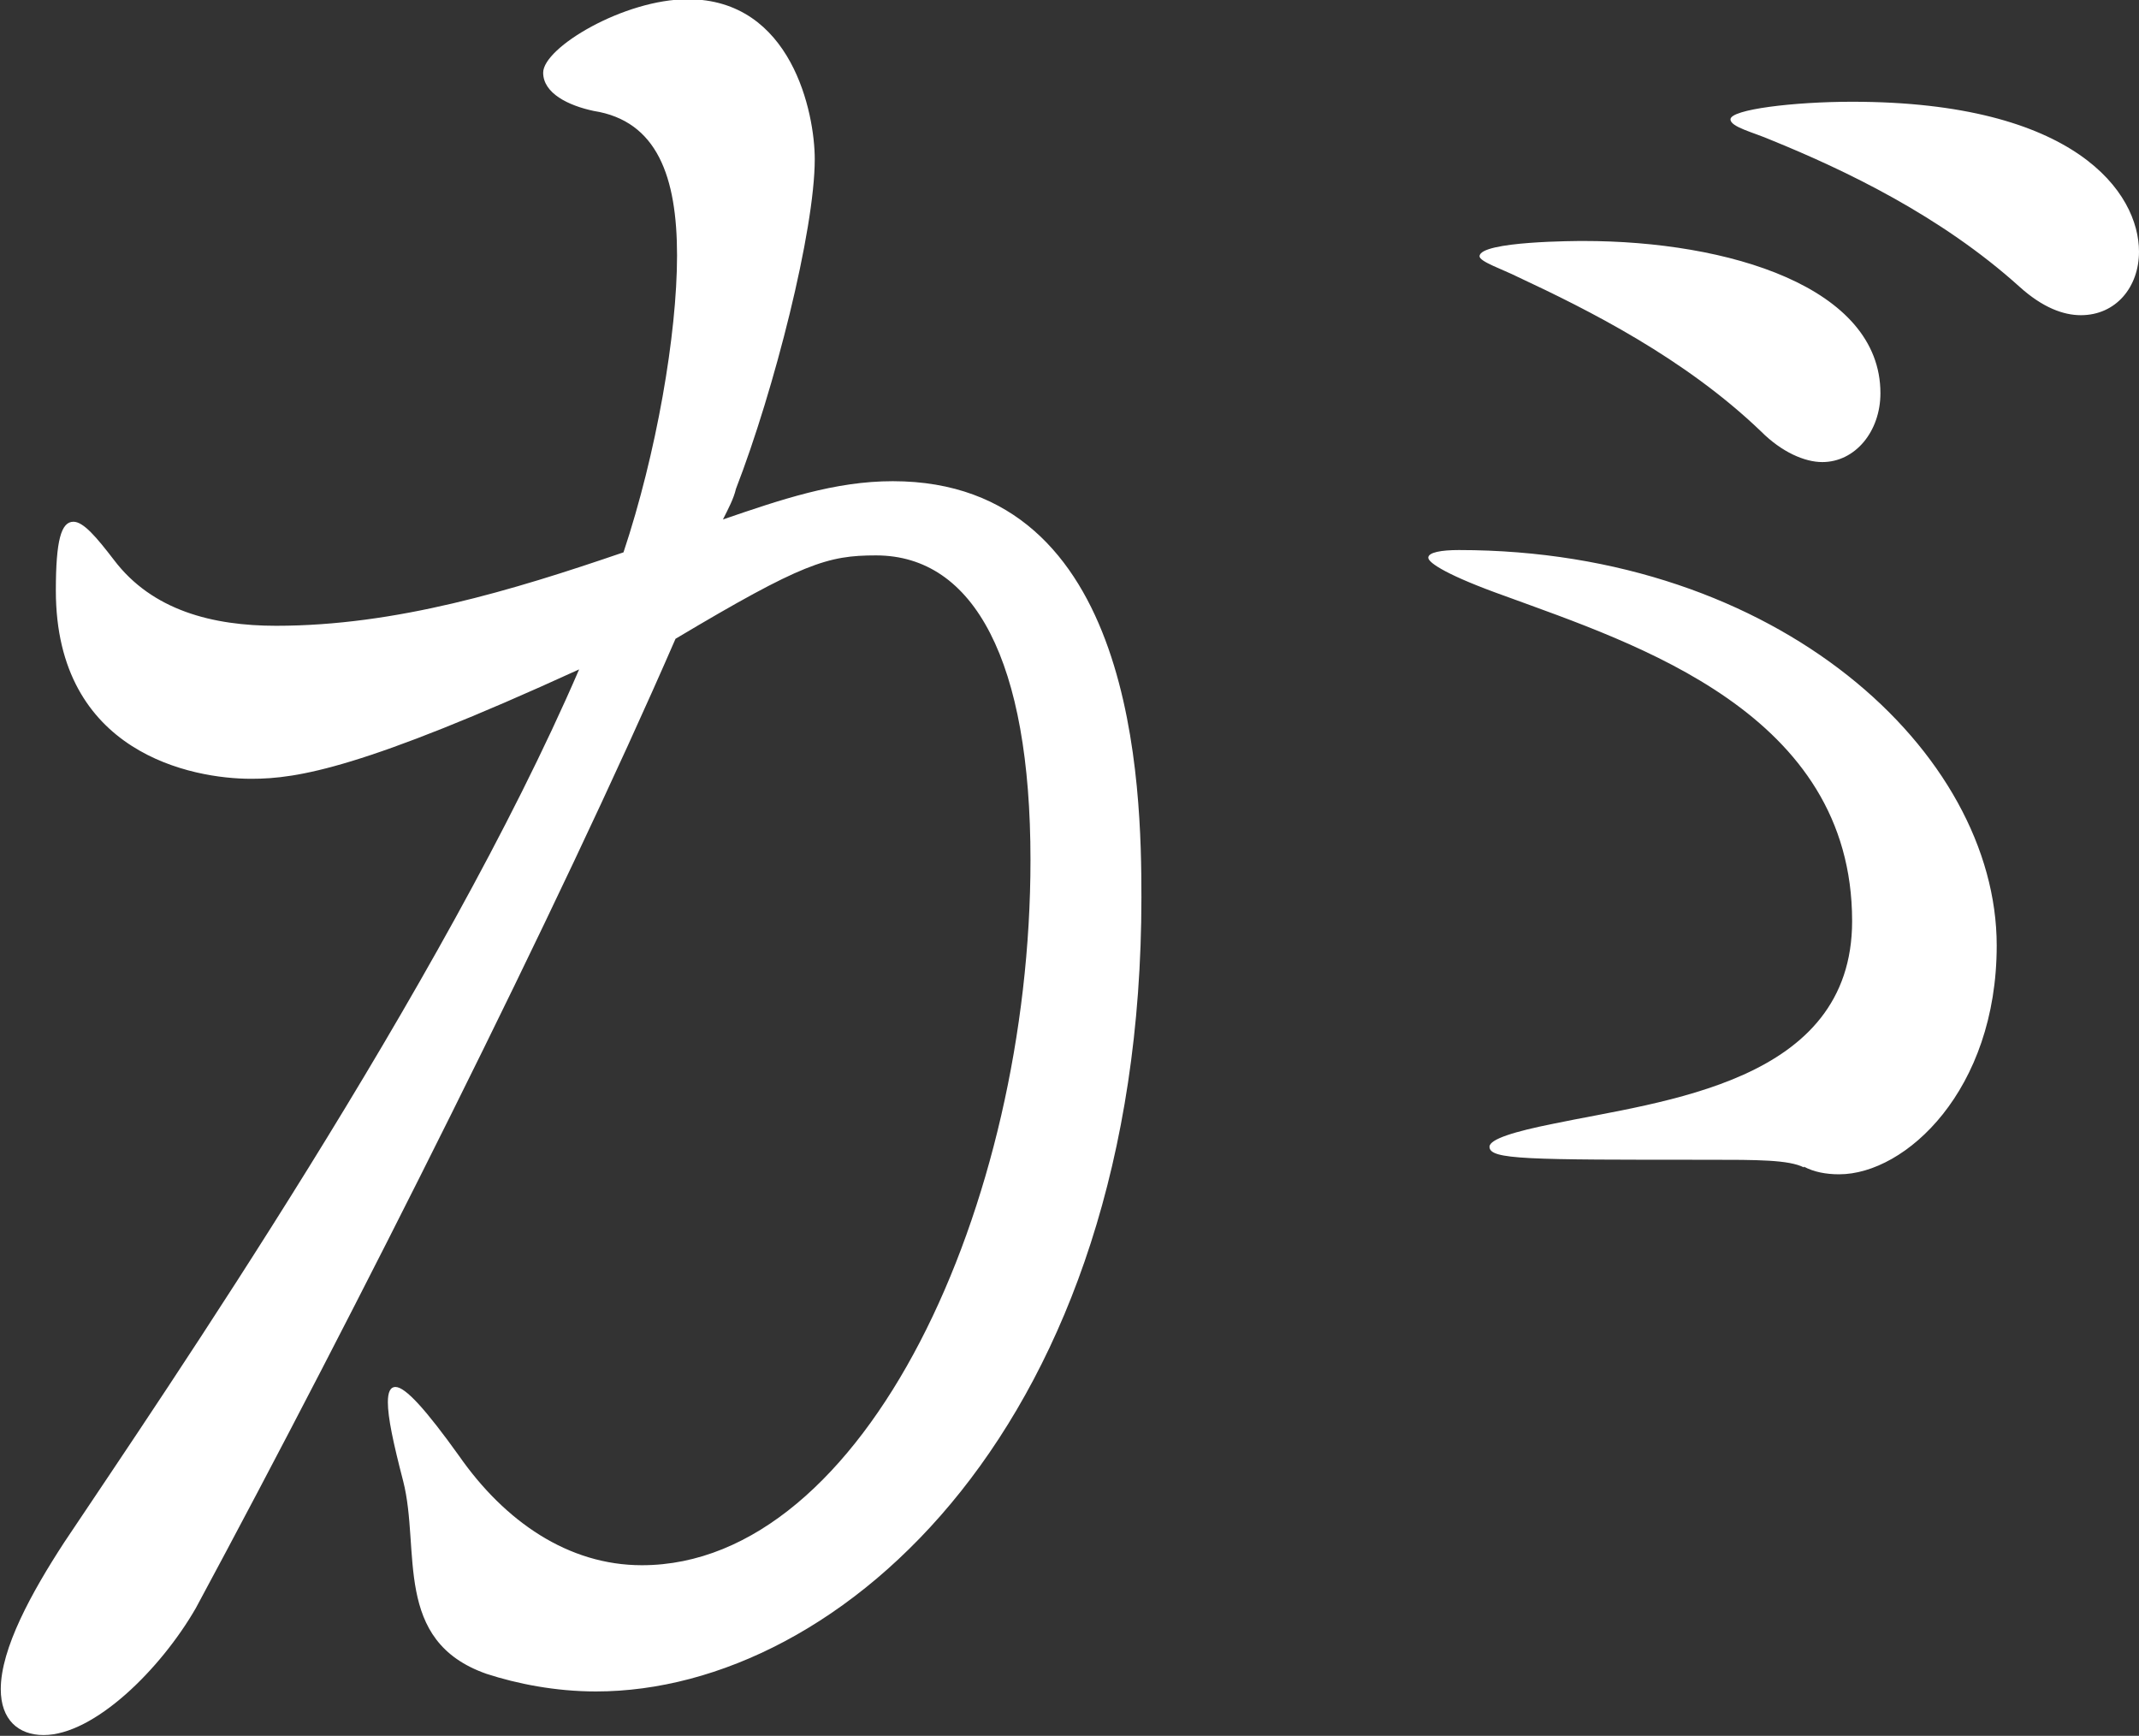 <?xml version="1.0" encoding="UTF-8"?>
<svg id="_レイヤー_2" data-name="レイヤー 2" xmlns="http://www.w3.org/2000/svg" viewBox="0 0 27.96 22.69">
  <rect x="0" y="0" width="27.96" height="22.69" fill="#333333" stroke="none"/>
  <defs>
    <style>
      .cls-1 {
        fill: #fff;
      }
    </style>
  </defs>
  <g id="_レイヤー_1-2" data-name="レイヤー 1">
    <path class="cls-1" d="M3.28,10.18c-.76,0-2.55-.33-2.55-2.46,0-.66,.07-.9,.23-.9,.13,0,.3,.2,.53,.5,.5,.66,1.29,.86,2.12,.86,1.56,0,3.08-.46,4.54-.96,.43-1.29,.7-2.85,.7-3.88s-.26-1.76-1.09-1.89c-.33-.07-.66-.23-.66-.5,0-.33,1.06-.96,1.89-.96,1.36,0,1.66,1.49,1.66,2.09,0,.93-.53,3.02-1.03,4.31-.03,.13-.1,.26-.17,.4,.76-.26,1.46-.5,2.22-.5,3.18,0,3.25,4.01,3.25,5.44,0,6.87-3.92,10.38-7.13,10.38-.53,0-1.03-.1-1.43-.23-1.23-.43-.86-1.62-1.09-2.52-.13-.5-.2-.83-.2-1.03,0-.13,.03-.2,.1-.2,.13,0,.4,.3,.83,.9,.6,.86,1.43,1.43,2.39,1.43,2.92,0,5.08-4.71,5.08-9.22,0-2.59-.73-3.98-2.02-3.98-.63,0-.96,.1-2.62,1.09-1.53,3.52-4.18,8.79-6.27,12.67-.46,.8-1.33,1.66-1.99,1.66-.33,0-.56-.2-.56-.6,0-.53,.4-1.26,.83-1.92,1.33-1.99,4.94-7.26,6.73-11.41-2.82,1.29-3.68,1.43-4.28,1.43Zm20.3,5.08c-.2-.1-.6-.1-1.26-.1-2.36,0-2.85,0-2.85-.17,0-.1,.33-.2,.83-.3,1.43-.3,3.91-.53,3.91-2.65,0-2.72-2.82-3.62-4.54-4.25-.73-.26-1-.43-1-.5s.17-.1,.4-.1c4.18,0,7.03,2.65,7.03,5.17,0,1.89-1.19,2.99-2.06,2.99-.17,0-.33-.03-.46-.1Zm-.56-9.62c-1-.96-2.26-1.59-3.18-2.02-.2-.1-.5-.2-.5-.27,0-.2,1.29-.2,1.36-.2,1.89,0,3.88,.6,3.88,1.99,0,.5-.33,.9-.76,.9-.23,0-.53-.13-.8-.4Zm3.38-1.89c-1.03-.93-2.29-1.53-3.25-1.92-.23-.1-.53-.17-.53-.27,0-.13,.83-.23,1.59-.23,2.92,0,3.75,1.19,3.75,1.96,0,.46-.3,.83-.76,.83-.23,0-.5-.1-.8-.37Z"/>
  </g>
</svg>